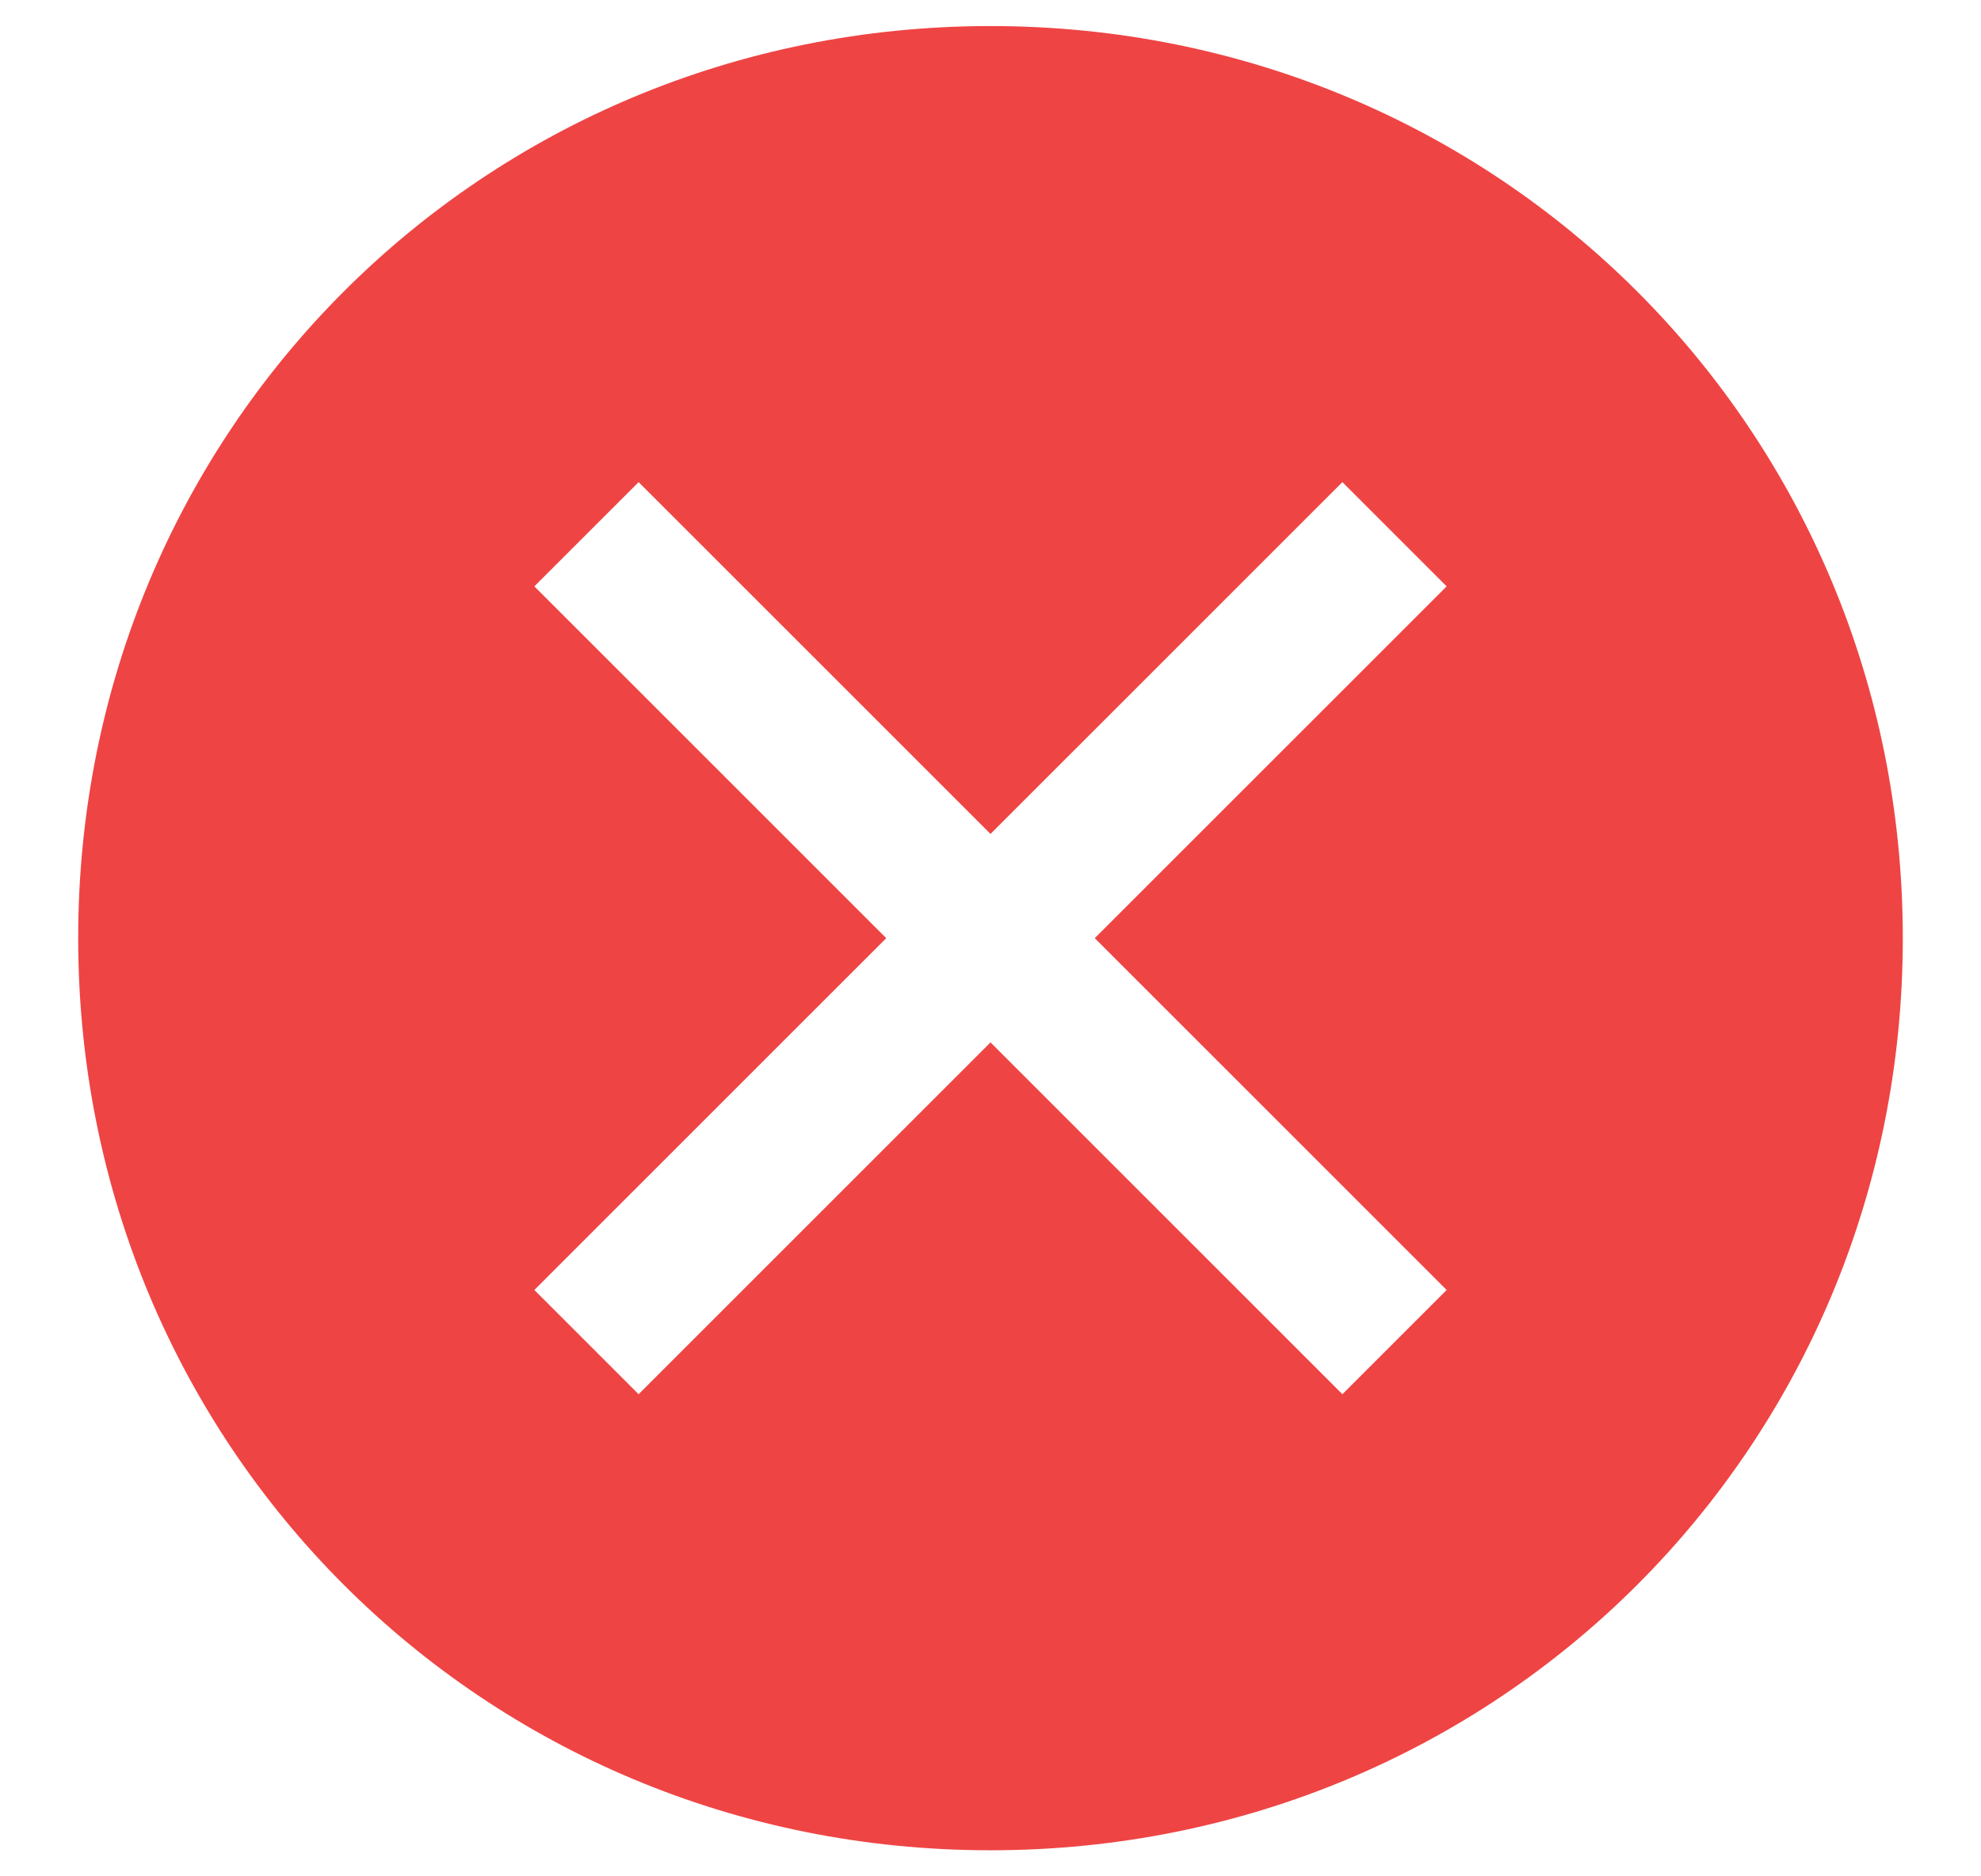<svg width="19" height="18" viewBox="0 0 19 18" fill="none" xmlns="http://www.w3.org/2000/svg">
    <path d="M9.5 0.25C4.625 0.25 0.75 4.125 0.75 9C0.75 13.875 4.625 17.75 9.5 17.75C14.375 17.75 18.25 13.875 18.25 9C18.25 4.125 14.375 0.25 9.5 0.25ZM12.875 13.375L9.5 10L6.125 13.375L5.125 12.375L8.5 9L5.125 5.625L6.125 4.625L9.5 8L12.875 4.625L13.875 5.625L10.5 9L13.875 12.375L12.875 13.375Z" fill="#EF4444"/>
</svg>
